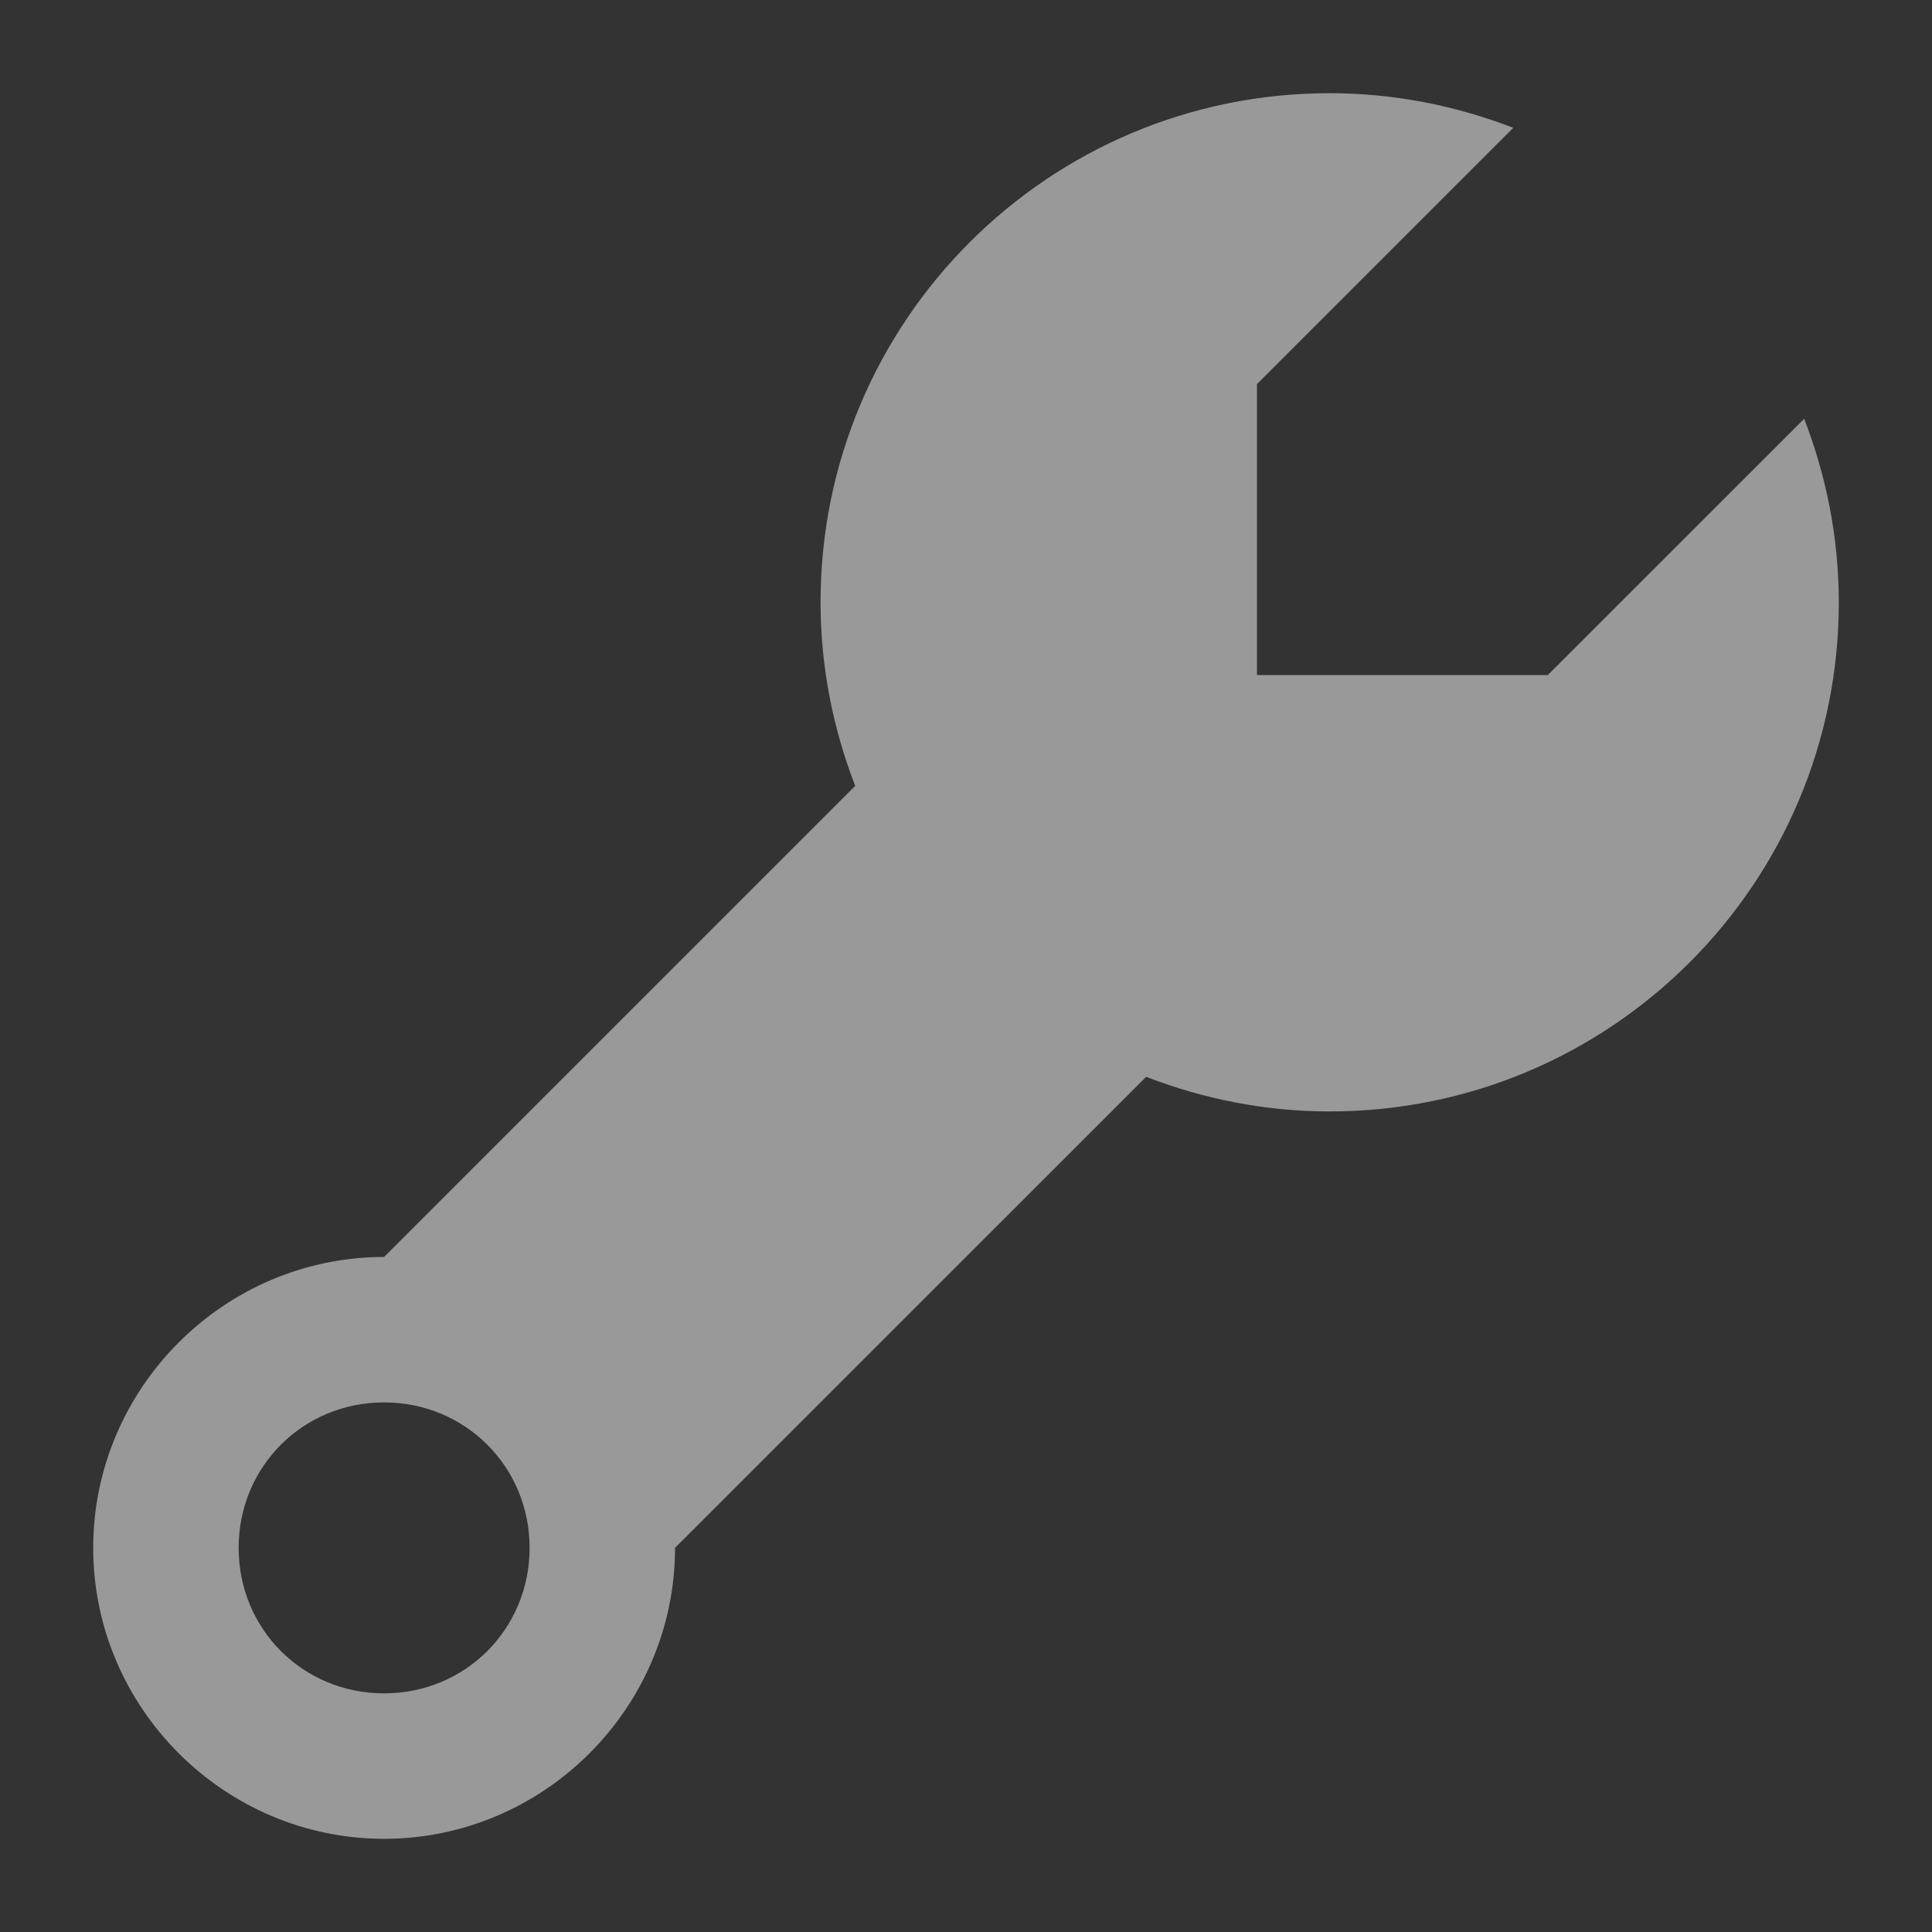 <svg width="25" height="25" viewBox="0 0 25 25" fill="none" xmlns="http://www.w3.org/2000/svg">
<rect x="0" y="0" width="25" height="25" fill="#333333" stroke="none"/>
<g opacity="0.5">
<path d="M17.206 1.206C13.567 1.206 10.618 4.155 10.618 7.794C10.618 8.632 10.781 9.431 11.066 10.169L4.97 16.265C2.902 16.265 1.206 17.961 1.206 20.029C1.206 22.098 2.902 23.794 4.97 23.794C7.039 23.794 8.735 22.098 8.735 20.029L14.831 13.934C15.569 14.219 16.367 14.382 17.206 14.382C20.845 14.382 23.794 11.433 23.794 7.794C23.794 6.955 23.631 6.157 23.346 5.419L20.029 8.735H16.265V4.97L19.581 1.654C18.843 1.369 18.045 1.206 17.206 1.206ZM4.97 18.147C6.021 18.147 6.853 18.979 6.853 20.029C6.853 21.081 6.021 21.912 4.97 21.912C3.919 21.912 3.088 21.081 3.088 20.029C3.088 18.979 3.919 18.147 4.97 18.147Z" fill="white"/>
</g>
</svg>
